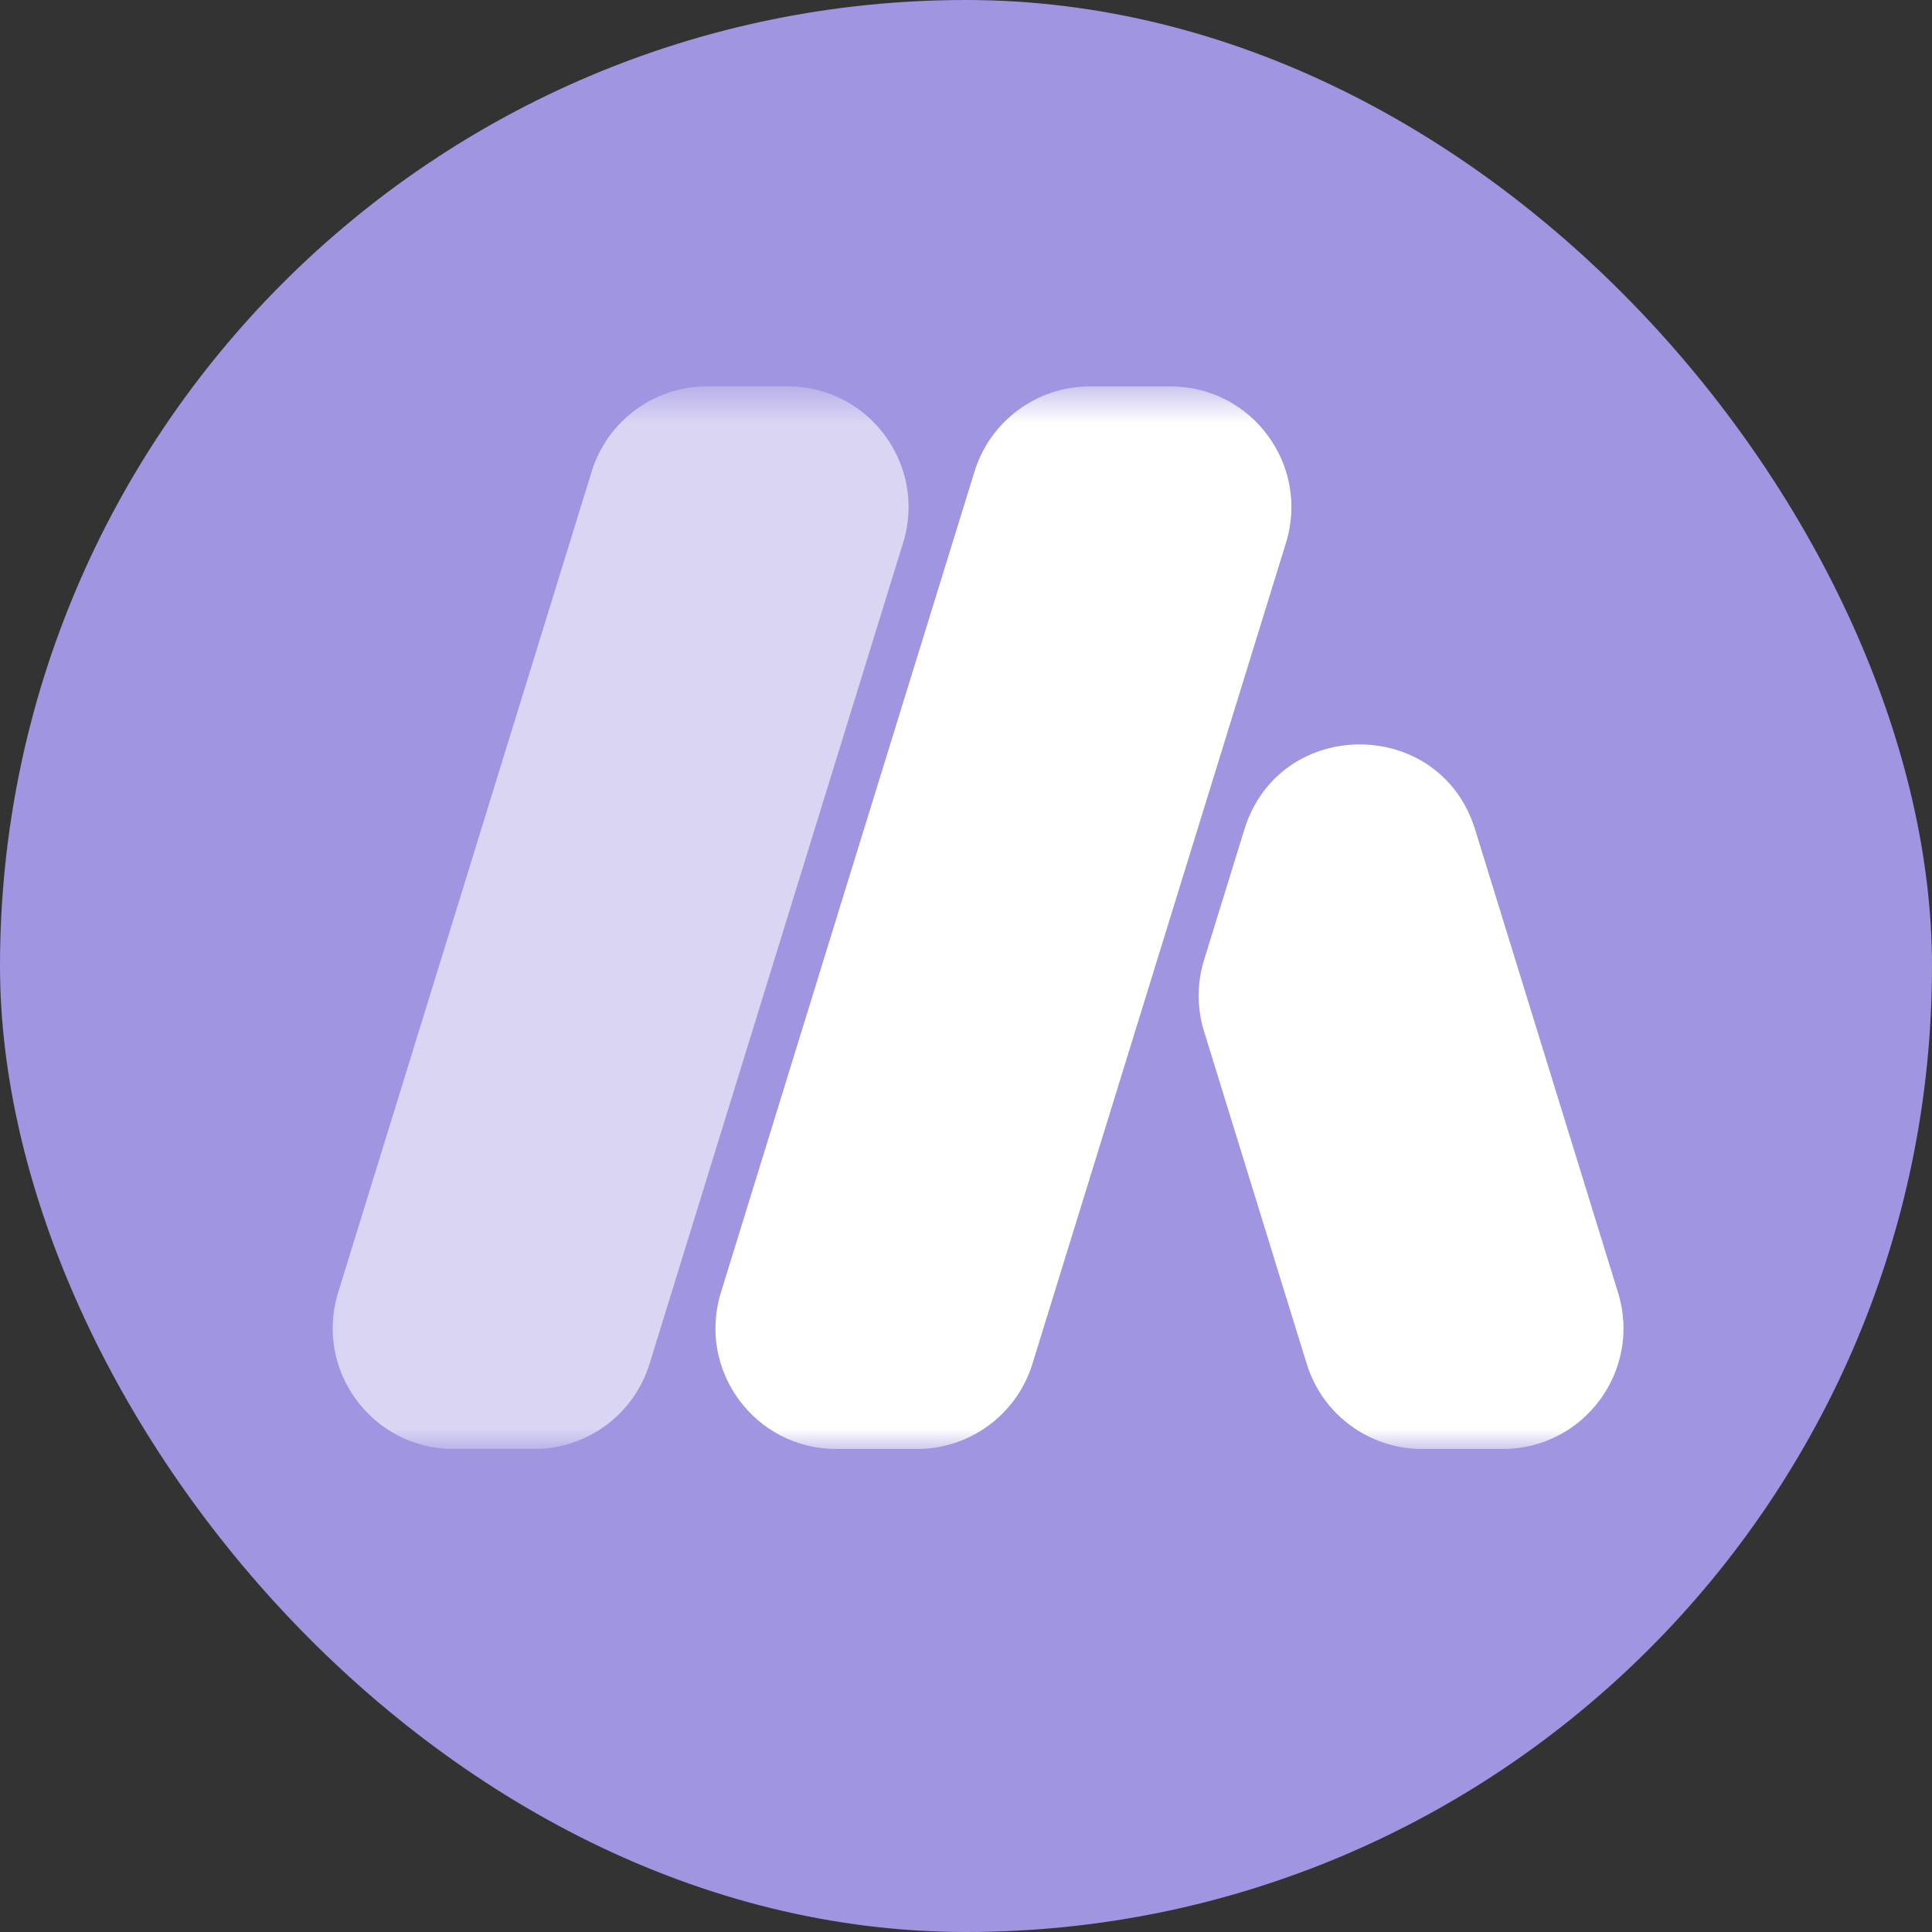 <svg width="48" height="48" viewBox="0 0 48 48" fill="none" xmlns="http://www.w3.org/2000/svg">
<rect x="0" y="0" width="48" height="48" fill="#333333" stroke="none"/>
<rect width="48" height="48" rx="24" fill="#9F95E1"/>
<mask id="mask0_0_10289" style="mask-type:luminance" maskUnits="userSpaceOnUse" x="7" y="9" width="35" height="27">
<path d="M7.2 9.6L7.2 36L41.4 36L41.4 9.6L7.2 9.6Z" fill="white"/>
</mask>
<g mask="url(#mask0_0_10289)">
<path opacity="0.6" d="M19.572 9.599C21.592 9.599 23.034 11.555 22.438 13.485L16.138 33.884C15.75 35.142 14.588 35.999 13.272 35.999L11.267 35.999C9.247 35.999 7.804 34.043 8.4 32.114L11.457 22.22C11.458 22.215 11.461 22.211 11.462 22.206C11.464 22.201 11.464 22.195 11.466 22.189L14.7 11.714C15.088 10.457 16.251 9.599 17.567 9.599L19.572 9.599Z" fill="white"/>
<path d="M29.083 9.6C31.103 9.6 32.545 11.556 31.95 13.486L25.65 33.885C25.261 35.142 24.099 36 22.783 36L20.776 36C18.756 36 17.314 34.045 17.91 32.115L20.883 22.485L24.212 11.714C24.601 10.457 25.763 9.6 27.078 9.6L29.083 9.6Z" fill="white"/>
<path d="M40.2 32.115C40.796 34.045 39.354 36 37.334 36L35.332 36C34.016 36 32.854 35.143 32.466 33.886L31.648 31.242C31.648 31.241 31.648 31.239 31.648 31.238C31.648 31.237 31.648 31.236 31.647 31.235L29.914 25.623C29.736 25.046 29.736 24.429 29.914 23.852L30.916 20.609C31.787 17.79 35.778 17.79 36.649 20.61L40.2 32.115Z" fill="white"/>
</g>
</svg>
